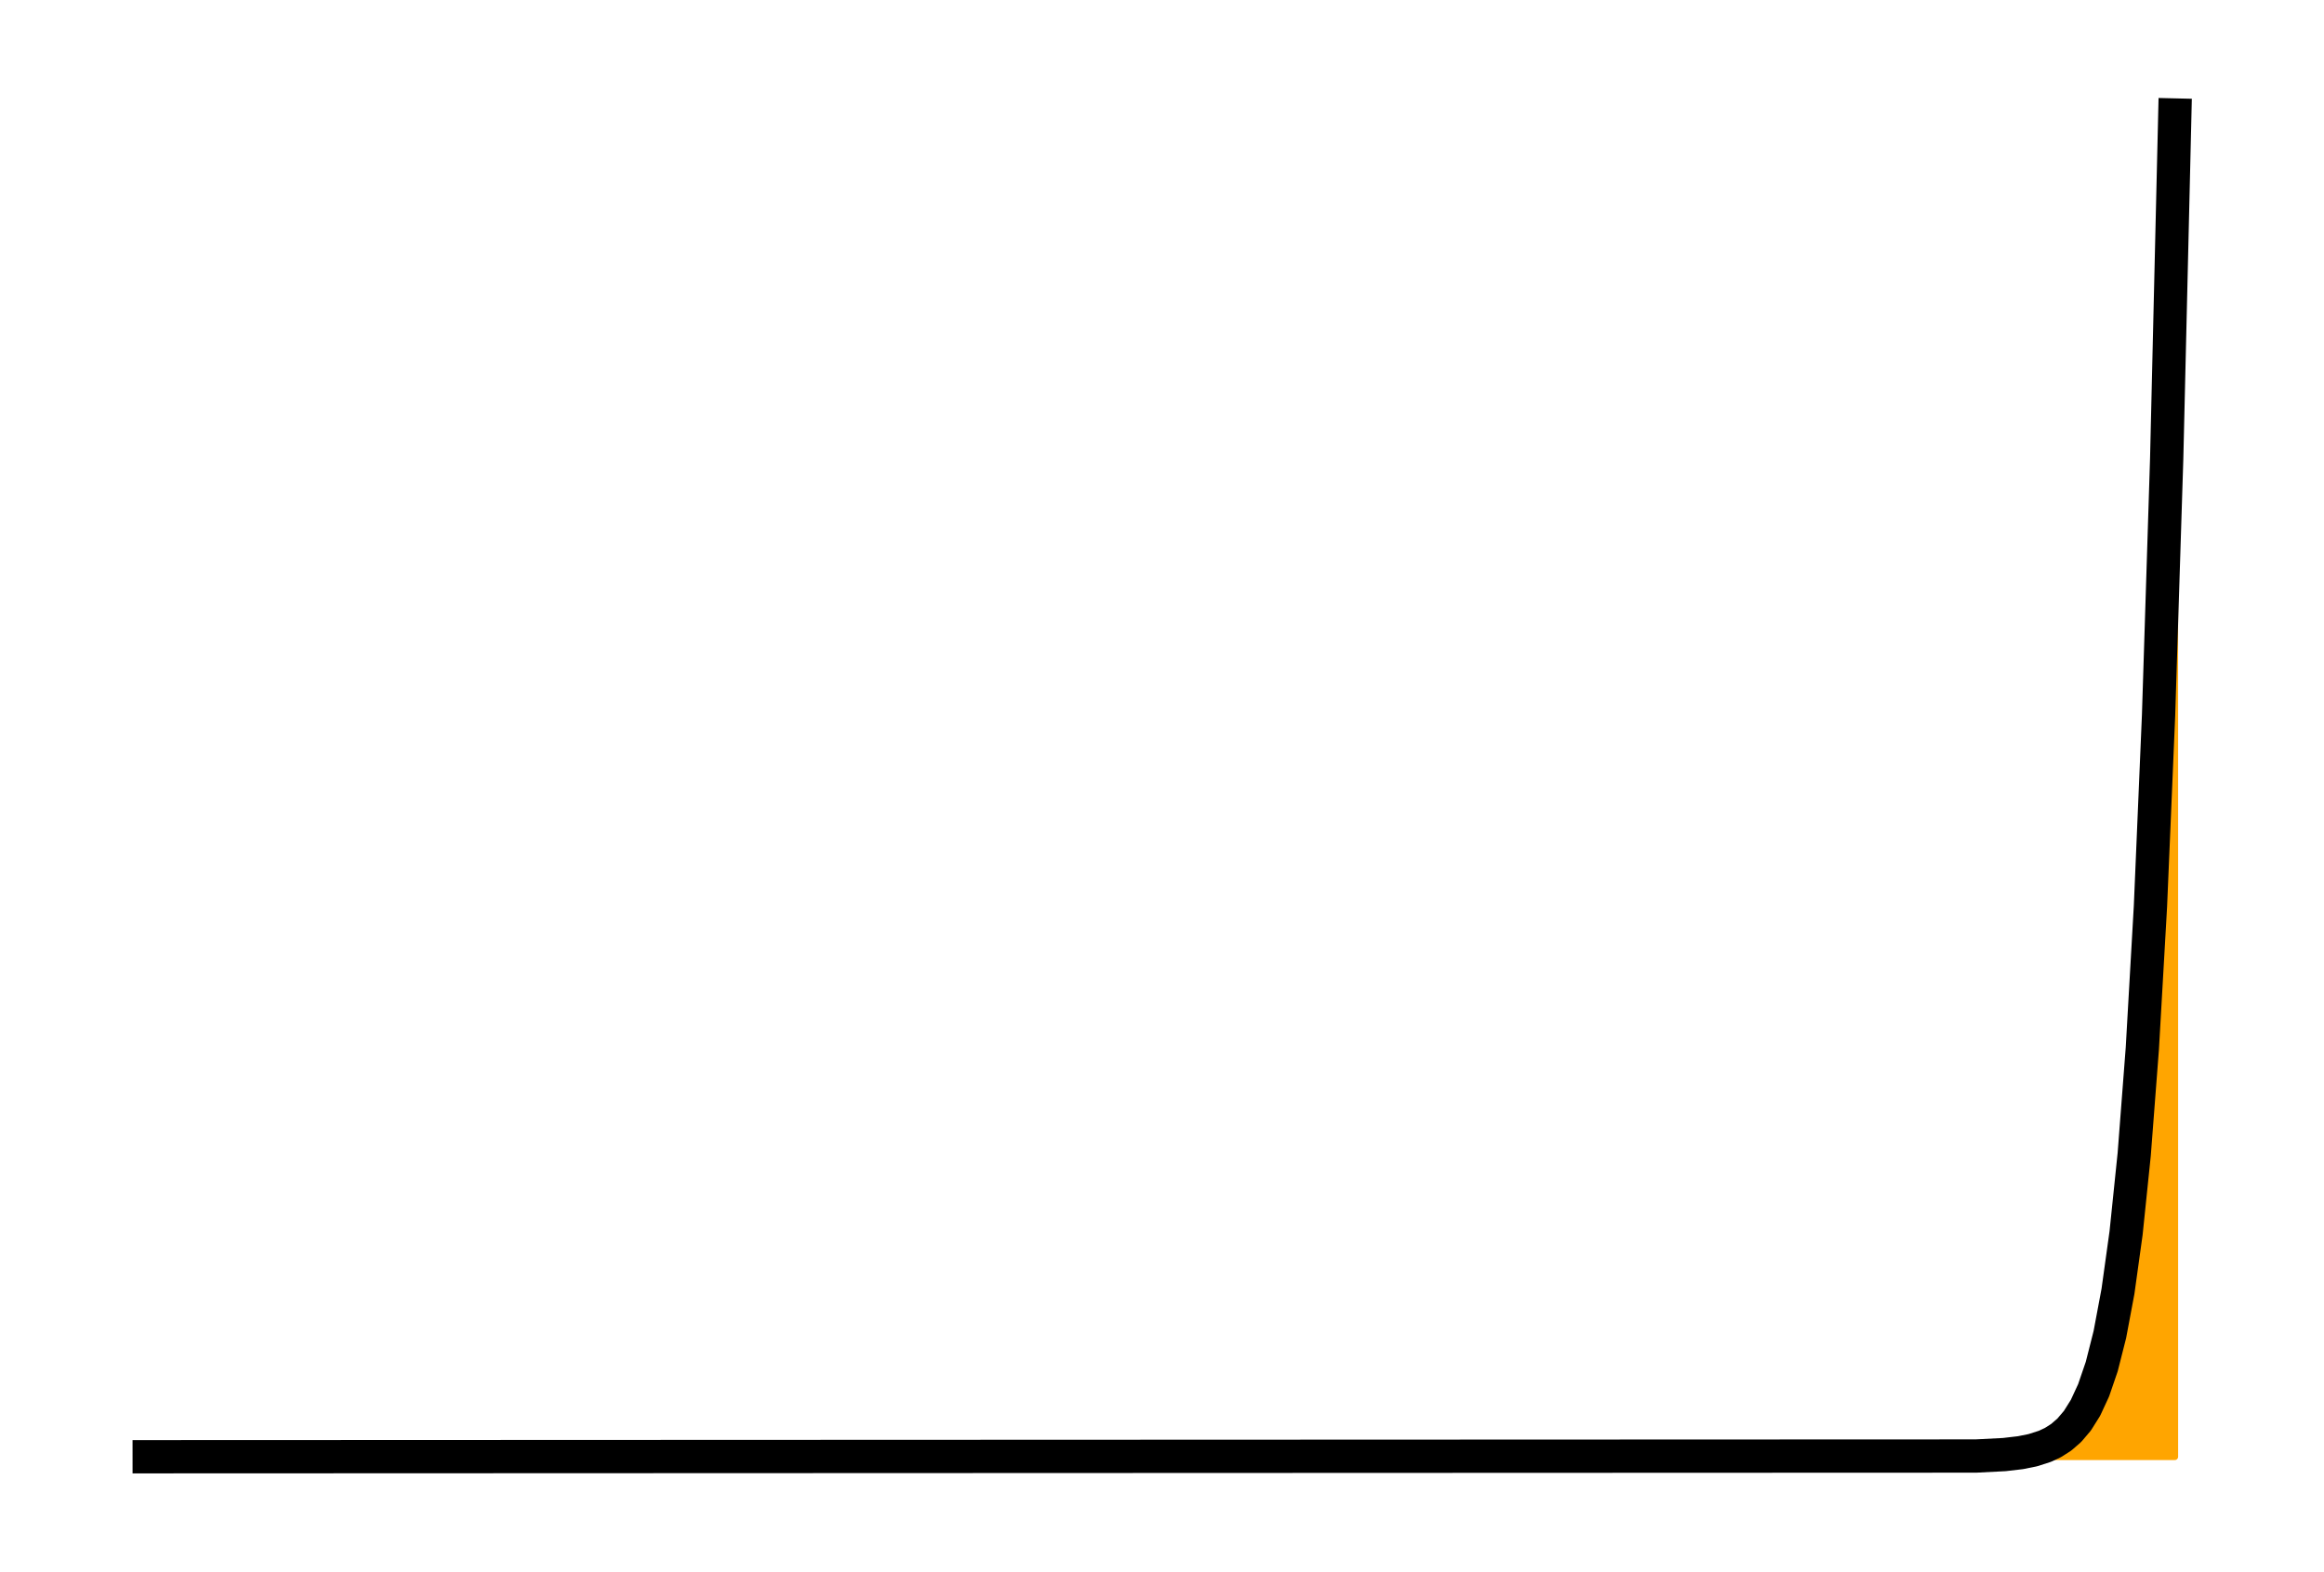 <?xml version="1.0" encoding="utf-8" standalone="no"?>
<!DOCTYPE svg PUBLIC "-//W3C//DTD SVG 1.1//EN"
  "http://www.w3.org/Graphics/SVG/1.1/DTD/svg11.dtd">
<svg xmlns:xlink="http://www.w3.org/1999/xlink" width="349.2pt" height="236.16pt" viewBox="0 0 349.2 236.16" xmlns="http://www.w3.org/2000/svg" version="1.1">
 <defs>
  <style type="text/css">*{stroke-linejoin: round; stroke-linecap: butt}</style>
 </defs>
 <g id="figure_1">
  <g id="patch_1">
   <path d="M 0 236.16 
L 349.2 236.16 
L 349.2 0 
L 0 0 
L 0 236.16 
z
" style="fill: none"/>
  </g>
  <g id="axes_1">
   <g id="PolyCollection_1">
    <defs>
     <path id="m164bb873fa" d="M 22.418 -17.28 
L 22.418 -17.28 
L 23.028 -17.28 
L 23.638 -17.28 
L 24.248 -17.28 
L 24.858 -17.28 
L 25.468 -17.28 
L 26.078 -17.28 
L 26.688 -17.28 
L 27.298 -17.28 
L 27.908 -17.28 
L 28.518 -17.28 
L 29.128 -17.28 
L 29.738 -17.28 
L 30.347 -17.28 
L 30.957 -17.28 
L 31.567 -17.28 
L 32.177 -17.28 
L 32.787 -17.28 
L 33.397 -17.28 
L 34.007 -17.28 
L 34.617 -17.28 
L 35.227 -17.28 
L 35.837 -17.28 
L 36.447 -17.28 
L 37.057 -17.28 
L 37.667 -17.28 
L 38.277 -17.28 
L 38.887 -17.28 
L 39.497 -17.28 
L 40.107 -17.28 
L 40.717 -17.28 
L 41.327 -17.28 
L 41.936 -17.28 
L 42.546 -17.28 
L 43.156 -17.28 
L 43.766 -17.28 
L 44.376 -17.28 
L 44.986 -17.28 
L 45.596 -17.28 
L 46.206 -17.28 
L 46.816 -17.28 
L 47.426 -17.28 
L 48.036 -17.28 
L 48.646 -17.28 
L 49.256 -17.28 
L 49.866 -17.28 
L 50.476 -17.28 
L 51.086 -17.28 
L 51.696 -17.28 
L 52.306 -17.28 
L 52.916 -17.28 
L 53.525 -17.28 
L 54.135 -17.28 
L 54.745 -17.28 
L 55.355 -17.28 
L 55.965 -17.28 
L 56.575 -17.28 
L 57.185 -17.28 
L 57.795 -17.28 
L 58.405 -17.28 
L 59.015 -17.28 
L 59.625 -17.28 
L 60.235 -17.28 
L 60.845 -17.28 
L 61.455 -17.28 
L 62.065 -17.28 
L 62.675 -17.28 
L 63.285 -17.28 
L 63.895 -17.28 
L 64.505 -17.28 
L 65.114 -17.28 
L 65.724 -17.28 
L 66.334 -17.28 
L 66.944 -17.28 
L 67.554 -17.28 
L 68.164 -17.28 
L 68.774 -17.28 
L 69.384 -17.28 
L 69.994 -17.28 
L 70.604 -17.28 
L 71.214 -17.28 
L 71.824 -17.28 
L 72.434 -17.28 
L 73.044 -17.28 
L 73.654 -17.28 
L 74.264 -17.28 
L 74.874 -17.28 
L 75.484 -17.28 
L 76.094 -17.28 
L 76.703 -17.28 
L 77.313 -17.28 
L 77.923 -17.28 
L 78.533 -17.28 
L 79.143 -17.28 
L 79.753 -17.28 
L 80.363 -17.28 
L 80.973 -17.28 
L 81.583 -17.28 
L 82.193 -17.28 
L 82.803 -17.28 
L 83.413 -17.28 
L 84.023 -17.28 
L 84.633 -17.28 
L 85.243 -17.28 
L 85.853 -17.28 
L 86.463 -17.28 
L 87.073 -17.28 
L 87.683 -17.28 
L 88.292 -17.28 
L 88.902 -17.28 
L 89.512 -17.28 
L 90.122 -17.28 
L 90.732 -17.28 
L 91.342 -17.28 
L 91.952 -17.28 
L 92.562 -17.28 
L 93.172 -17.28 
L 93.782 -17.28 
L 94.392 -17.28 
L 95.002 -17.28 
L 95.612 -17.28 
L 96.222 -17.28 
L 96.832 -17.28 
L 97.442 -17.28 
L 98.052 -17.28 
L 98.662 -17.28 
L 99.272 -17.28 
L 99.881 -17.28 
L 100.491 -17.28 
L 101.101 -17.28 
L 101.711 -17.28 
L 102.321 -17.28 
L 102.931 -17.28 
L 103.541 -17.28 
L 104.151 -17.28 
L 104.761 -17.28 
L 105.371 -17.28 
L 105.981 -17.28 
L 106.591 -17.28 
L 107.201 -17.28 
L 107.811 -17.28 
L 108.421 -17.28 
L 109.031 -17.28 
L 109.641 -17.28 
L 110.251 -17.28 
L 110.861 -17.28 
L 111.47 -17.28 
L 112.08 -17.28 
L 112.69 -17.28 
L 113.3 -17.28 
L 113.91 -17.28 
L 114.52 -17.28 
L 115.13 -17.28 
L 115.74 -17.28 
L 116.35 -17.28 
L 116.96 -17.28 
L 117.57 -17.28 
L 118.18 -17.28 
L 118.79 -17.28 
L 119.4 -17.28 
L 120.01 -17.28 
L 120.62 -17.28 
L 121.23 -17.28 
L 121.84 -17.28 
L 122.45 -17.28 
L 123.059 -17.28 
L 123.669 -17.28 
L 124.279 -17.28 
L 124.889 -17.28 
L 125.499 -17.28 
L 126.109 -17.28 
L 126.719 -17.28 
L 127.329 -17.28 
L 127.939 -17.28 
L 128.549 -17.28 
L 129.159 -17.28 
L 129.769 -17.28 
L 130.379 -17.28 
L 130.989 -17.28 
L 131.599 -17.28 
L 132.209 -17.28 
L 132.819 -17.28 
L 133.429 -17.28 
L 134.039 -17.28 
L 134.648 -17.28 
L 135.258 -17.28 
L 135.868 -17.28 
L 136.478 -17.28 
L 137.088 -17.28 
L 137.698 -17.28 
L 138.308 -17.28 
L 138.918 -17.28 
L 139.528 -17.28 
L 140.138 -17.28 
L 140.748 -17.28 
L 141.358 -17.28 
L 141.968 -17.28 
L 142.578 -17.28 
L 143.188 -17.28 
L 143.798 -17.28 
L 144.408 -17.28 
L 145.018 -17.28 
L 145.628 -17.28 
L 146.237 -17.28 
L 146.847 -17.28 
L 147.457 -17.28 
L 148.067 -17.28 
L 148.677 -17.28 
L 149.287 -17.28 
L 149.897 -17.28 
L 150.507 -17.28 
L 151.117 -17.28 
L 151.727 -17.28 
L 152.337 -17.28 
L 152.947 -17.28 
L 153.557 -17.28 
L 154.167 -17.28 
L 154.777 -17.28 
L 155.387 -17.28 
L 155.997 -17.28 
L 156.607 -17.28 
L 157.217 -17.28 
L 157.826 -17.28 
L 158.436 -17.28 
L 159.046 -17.28 
L 159.656 -17.28 
L 160.266 -17.28 
L 160.876 -17.28 
L 161.486 -17.28 
L 162.096 -17.28 
L 162.706 -17.28 
L 163.316 -17.28 
L 163.926 -17.28 
L 164.536 -17.28 
L 165.146 -17.28 
L 165.756 -17.28 
L 166.366 -17.28 
L 166.976 -17.28 
L 167.586 -17.28 
L 168.196 -17.28 
L 168.806 -17.28 
L 169.415 -17.28 
L 170.025 -17.28 
L 170.635 -17.28 
L 171.245 -17.28 
L 171.855 -17.28 
L 172.465 -17.28 
L 173.075 -17.28 
L 173.685 -17.28 
L 174.295 -17.28 
L 174.905 -17.28 
L 175.515 -17.28 
L 176.125 -17.28 
L 176.735 -17.28 
L 177.345 -17.28 
L 177.955 -17.28 
L 178.565 -17.28 
L 179.175 -17.28 
L 179.785 -17.28 
L 180.394 -17.28 
L 181.004 -17.28 
L 181.614 -17.28 
L 182.224 -17.28 
L 182.834 -17.28 
L 183.444 -17.28 
L 184.054 -17.28 
L 184.664 -17.28 
L 185.274 -17.28 
L 185.884 -17.28 
L 186.494 -17.28 
L 187.104 -17.28 
L 187.714 -17.28 
L 188.324 -17.28 
L 188.934 -17.28 
L 189.544 -17.28 
L 190.154 -17.28 
L 190.764 -17.28 
L 191.374 -17.28 
L 191.983 -17.28 
L 192.593 -17.28 
L 193.203 -17.28 
L 193.813 -17.28 
L 194.423 -17.28 
L 195.033 -17.28 
L 195.643 -17.28 
L 196.253 -17.28 
L 196.863 -17.28 
L 197.473 -17.28 
L 198.083 -17.28 
L 198.693 -17.28 
L 199.303 -17.28 
L 199.913 -17.28 
L 200.523 -17.28 
L 201.133 -17.28 
L 201.743 -17.28 
L 202.353 -17.28 
L 202.963 -17.28 
L 203.572 -17.28 
L 204.182 -17.28 
L 204.792 -17.28 
L 205.402 -17.28 
L 206.012 -17.28 
L 206.622 -17.28 
L 207.232 -17.28 
L 207.842 -17.28 
L 208.452 -17.28 
L 209.062 -17.28 
L 209.672 -17.28 
L 210.282 -17.28 
L 210.892 -17.28 
L 211.502 -17.28 
L 212.112 -17.28 
L 212.722 -17.28 
L 213.332 -17.28 
L 213.942 -17.28 
L 214.552 -17.28 
L 215.161 -17.28 
L 215.771 -17.28 
L 216.381 -17.28 
L 216.991 -17.28 
L 217.601 -17.28 
L 218.211 -17.28 
L 218.821 -17.28 
L 219.431 -17.28 
L 220.041 -17.28 
L 220.651 -17.28 
L 221.261 -17.28 
L 221.871 -17.28 
L 222.481 -17.28 
L 223.091 -17.28 
L 223.701 -17.28 
L 224.311 -17.28 
L 224.921 -17.28 
L 225.531 -17.28 
L 226.141 -17.28 
L 226.75 -17.28 
L 227.36 -17.28 
L 227.97 -17.28 
L 228.58 -17.28 
L 229.19 -17.28 
L 229.8 -17.28 
L 230.41 -17.28 
L 231.02 -17.28 
L 231.63 -17.28 
L 232.24 -17.28 
L 232.85 -17.28 
L 233.46 -17.28 
L 234.07 -17.28 
L 234.68 -17.28 
L 235.29 -17.28 
L 235.9 -17.28 
L 236.51 -17.28 
L 237.12 -17.28 
L 237.73 -17.28 
L 238.339 -17.28 
L 238.949 -17.28 
L 239.559 -17.28 
L 240.169 -17.28 
L 240.779 -17.28 
L 241.389 -17.28 
L 241.999 -17.28 
L 242.609 -17.28 
L 243.219 -17.28 
L 243.829 -17.28 
L 244.439 -17.28 
L 245.049 -17.28 
L 245.659 -17.28 
L 246.269 -17.28 
L 246.879 -17.28 
L 247.489 -17.28 
L 248.099 -17.28 
L 248.709 -17.28 
L 249.319 -17.28 
L 249.928 -17.28 
L 250.538 -17.28 
L 251.148 -17.28 
L 251.758 -17.28 
L 252.368 -17.28 
L 252.978 -17.28 
L 253.588 -17.28 
L 254.198 -17.28 
L 254.808 -17.28 
L 255.418 -17.28 
L 256.028 -17.28 
L 256.638 -17.28 
L 257.248 -17.28 
L 257.858 -17.28 
L 258.468 -17.28 
L 259.078 -17.28 
L 259.688 -17.28 
L 260.298 -17.28 
L 260.908 -17.28 
L 261.517 -17.28 
L 262.127 -17.28 
L 262.737 -17.28 
L 263.347 -17.28 
L 263.957 -17.28 
L 264.567 -17.28 
L 265.177 -17.28 
L 265.787 -17.28 
L 266.397 -17.28 
L 267.007 -17.28 
L 267.617 -17.28 
L 268.227 -17.28 
L 268.837 -17.28 
L 269.447 -17.28 
L 270.057 -17.28 
L 270.667 -17.28 
L 271.277 -17.28 
L 271.887 -17.28 
L 272.497 -17.28 
L 273.106 -17.28 
L 273.716 -17.28 
L 274.326 -17.28 
L 274.936 -17.28 
L 275.546 -17.28 
L 276.156 -17.28 
L 276.766 -17.28 
L 277.376 -17.281 
L 277.986 -17.281 
L 278.596 -17.281 
L 279.206 -17.281 
L 279.816 -17.281 
L 280.426 -17.281 
L 281.036 -17.281 
L 281.646 -17.282 
L 282.256 -17.282 
L 282.866 -17.282 
L 283.476 -17.283 
L 284.086 -17.283 
L 284.695 -17.284 
L 285.305 -17.285 
L 285.915 -17.286 
L 286.525 -17.287 
L 287.135 -17.288 
L 287.745 -17.289 
L 288.355 -17.291 
L 288.965 -17.293 
L 289.575 -17.295 
L 290.185 -17.298 
L 290.795 -17.301 
L 291.405 -17.305 
L 292.015 -17.309 
L 292.625 -17.314 
L 293.235 -17.32 
L 293.845 -17.327 
L 294.455 -17.336 
L 295.065 -17.345 
L 295.675 -17.357 
L 296.284 -17.37 
L 296.894 -17.386 
L 297.504 -17.405 
L 298.114 -17.426 
L 298.724 -17.452 
L 299.334 -17.481 
L 299.944 -17.516 
L 300.554 -17.557 
L 301.164 -17.605 
L 301.774 -17.661 
L 302.384 -17.726 
L 302.994 -17.802 
L 303.604 -17.891 
L 304.214 -17.996 
L 304.824 -18.117 
L 305.434 -18.26 
L 306.044 -18.426 
L 306.654 -18.62 
L 307.264 -18.846 
L 307.873 -19.11 
L 308.483 -19.418 
L 309.093 -19.777 
L 309.703 -20.196 
L 310.313 -20.684 
L 310.923 -21.253 
L 311.533 -21.915 
L 312.143 -22.687 
L 312.753 -23.585 
L 313.363 -24.631 
L 313.973 -25.848 
L 314.583 -27.264 
L 315.193 -28.91 
L 315.803 -30.825 
L 316.413 -33.051 
L 317.023 -35.638 
L 317.633 -38.644 
L 318.243 -42.136 
L 318.853 -46.191 
L 319.462 -50.9 
L 320.072 -56.365 
L 320.682 -62.708 
L 321.292 -70.067 
L 321.902 -78.602 
L 322.512 -88.499 
L 323.122 -99.974 
L 323.732 -113.274 
L 324.342 -128.685 
L 324.952 -146.539 
L 325.562 -167.217 
L 326.172 -191.161 
L 326.782 -218.88 
L 326.782 -17.28 
L 326.782 -17.28 
L 326.172 -17.28 
L 325.562 -17.28 
L 324.952 -17.28 
L 324.342 -17.28 
L 323.732 -17.28 
L 323.122 -17.28 
L 322.512 -17.28 
L 321.902 -17.28 
L 321.292 -17.28 
L 320.682 -17.28 
L 320.072 -17.28 
L 319.462 -17.28 
L 318.853 -17.28 
L 318.243 -17.28 
L 317.633 -17.28 
L 317.023 -17.28 
L 316.413 -17.28 
L 315.803 -17.28 
L 315.193 -17.28 
L 314.583 -17.28 
L 313.973 -17.28 
L 313.363 -17.28 
L 312.753 -17.28 
L 312.143 -17.28 
L 311.533 -17.28 
L 310.923 -17.28 
L 310.313 -17.28 
L 309.703 -17.28 
L 309.093 -17.28 
L 308.483 -17.28 
L 307.873 -17.28 
L 307.264 -17.28 
L 306.654 -17.28 
L 306.044 -17.28 
L 305.434 -17.28 
L 304.824 -17.28 
L 304.214 -17.28 
L 303.604 -17.28 
L 302.994 -17.28 
L 302.384 -17.28 
L 301.774 -17.28 
L 301.164 -17.28 
L 300.554 -17.28 
L 299.944 -17.28 
L 299.334 -17.28 
L 298.724 -17.28 
L 298.114 -17.28 
L 297.504 -17.28 
L 296.894 -17.28 
L 296.284 -17.28 
L 295.675 -17.28 
L 295.065 -17.28 
L 294.455 -17.28 
L 293.845 -17.28 
L 293.235 -17.28 
L 292.625 -17.28 
L 292.015 -17.28 
L 291.405 -17.28 
L 290.795 -17.28 
L 290.185 -17.28 
L 289.575 -17.28 
L 288.965 -17.28 
L 288.355 -17.28 
L 287.745 -17.28 
L 287.135 -17.28 
L 286.525 -17.28 
L 285.915 -17.28 
L 285.305 -17.28 
L 284.695 -17.28 
L 284.086 -17.28 
L 283.476 -17.28 
L 282.866 -17.28 
L 282.256 -17.28 
L 281.646 -17.28 
L 281.036 -17.28 
L 280.426 -17.28 
L 279.816 -17.28 
L 279.206 -17.28 
L 278.596 -17.28 
L 277.986 -17.28 
L 277.376 -17.28 
L 276.766 -17.28 
L 276.156 -17.28 
L 275.546 -17.28 
L 274.936 -17.28 
L 274.326 -17.28 
L 273.716 -17.28 
L 273.106 -17.28 
L 272.497 -17.28 
L 271.887 -17.28 
L 271.277 -17.28 
L 270.667 -17.28 
L 270.057 -17.28 
L 269.447 -17.28 
L 268.837 -17.28 
L 268.227 -17.28 
L 267.617 -17.28 
L 267.007 -17.28 
L 266.397 -17.28 
L 265.787 -17.28 
L 265.177 -17.28 
L 264.567 -17.28 
L 263.957 -17.28 
L 263.347 -17.28 
L 262.737 -17.28 
L 262.127 -17.28 
L 261.517 -17.28 
L 260.908 -17.28 
L 260.298 -17.28 
L 259.688 -17.28 
L 259.078 -17.28 
L 258.468 -17.28 
L 257.858 -17.28 
L 257.248 -17.28 
L 256.638 -17.28 
L 256.028 -17.28 
L 255.418 -17.28 
L 254.808 -17.28 
L 254.198 -17.28 
L 253.588 -17.28 
L 252.978 -17.28 
L 252.368 -17.28 
L 251.758 -17.28 
L 251.148 -17.28 
L 250.538 -17.28 
L 249.928 -17.28 
L 249.319 -17.28 
L 248.709 -17.28 
L 248.099 -17.28 
L 247.489 -17.28 
L 246.879 -17.28 
L 246.269 -17.28 
L 245.659 -17.28 
L 245.049 -17.28 
L 244.439 -17.28 
L 243.829 -17.28 
L 243.219 -17.28 
L 242.609 -17.28 
L 241.999 -17.28 
L 241.389 -17.28 
L 240.779 -17.28 
L 240.169 -17.28 
L 239.559 -17.28 
L 238.949 -17.28 
L 238.339 -17.28 
L 237.73 -17.28 
L 237.12 -17.28 
L 236.51 -17.28 
L 235.9 -17.28 
L 235.29 -17.28 
L 234.68 -17.28 
L 234.07 -17.28 
L 233.46 -17.28 
L 232.85 -17.28 
L 232.24 -17.28 
L 231.63 -17.28 
L 231.02 -17.28 
L 230.41 -17.28 
L 229.8 -17.28 
L 229.19 -17.28 
L 228.58 -17.28 
L 227.97 -17.28 
L 227.36 -17.28 
L 226.75 -17.28 
L 226.141 -17.28 
L 225.531 -17.28 
L 224.921 -17.28 
L 224.311 -17.28 
L 223.701 -17.28 
L 223.091 -17.28 
L 222.481 -17.28 
L 221.871 -17.28 
L 221.261 -17.28 
L 220.651 -17.28 
L 220.041 -17.28 
L 219.431 -17.28 
L 218.821 -17.28 
L 218.211 -17.28 
L 217.601 -17.28 
L 216.991 -17.28 
L 216.381 -17.28 
L 215.771 -17.28 
L 215.161 -17.28 
L 214.552 -17.28 
L 213.942 -17.28 
L 213.332 -17.28 
L 212.722 -17.28 
L 212.112 -17.28 
L 211.502 -17.28 
L 210.892 -17.28 
L 210.282 -17.28 
L 209.672 -17.28 
L 209.062 -17.28 
L 208.452 -17.28 
L 207.842 -17.28 
L 207.232 -17.28 
L 206.622 -17.28 
L 206.012 -17.28 
L 205.402 -17.28 
L 204.792 -17.28 
L 204.182 -17.28 
L 203.572 -17.28 
L 202.963 -17.28 
L 202.353 -17.28 
L 201.743 -17.28 
L 201.133 -17.28 
L 200.523 -17.28 
L 199.913 -17.28 
L 199.303 -17.28 
L 198.693 -17.28 
L 198.083 -17.28 
L 197.473 -17.28 
L 196.863 -17.28 
L 196.253 -17.28 
L 195.643 -17.28 
L 195.033 -17.28 
L 194.423 -17.28 
L 193.813 -17.28 
L 193.203 -17.28 
L 192.593 -17.28 
L 191.983 -17.28 
L 191.374 -17.28 
L 190.764 -17.28 
L 190.154 -17.28 
L 189.544 -17.28 
L 188.934 -17.28 
L 188.324 -17.28 
L 187.714 -17.28 
L 187.104 -17.28 
L 186.494 -17.28 
L 185.884 -17.28 
L 185.274 -17.28 
L 184.664 -17.28 
L 184.054 -17.28 
L 183.444 -17.28 
L 182.834 -17.28 
L 182.224 -17.28 
L 181.614 -17.28 
L 181.004 -17.28 
L 180.394 -17.28 
L 179.785 -17.28 
L 179.175 -17.28 
L 178.565 -17.28 
L 177.955 -17.28 
L 177.345 -17.28 
L 176.735 -17.28 
L 176.125 -17.28 
L 175.515 -17.28 
L 174.905 -17.28 
L 174.295 -17.28 
L 173.685 -17.28 
L 173.075 -17.28 
L 172.465 -17.28 
L 171.855 -17.28 
L 171.245 -17.28 
L 170.635 -17.28 
L 170.025 -17.28 
L 169.415 -17.28 
L 168.806 -17.28 
L 168.196 -17.28 
L 167.586 -17.28 
L 166.976 -17.28 
L 166.366 -17.28 
L 165.756 -17.28 
L 165.146 -17.28 
L 164.536 -17.28 
L 163.926 -17.28 
L 163.316 -17.28 
L 162.706 -17.28 
L 162.096 -17.28 
L 161.486 -17.28 
L 160.876 -17.28 
L 160.266 -17.28 
L 159.656 -17.28 
L 159.046 -17.28 
L 158.436 -17.28 
L 157.826 -17.28 
L 157.217 -17.28 
L 156.607 -17.28 
L 155.997 -17.28 
L 155.387 -17.28 
L 154.777 -17.28 
L 154.167 -17.28 
L 153.557 -17.28 
L 152.947 -17.28 
L 152.337 -17.28 
L 151.727 -17.28 
L 151.117 -17.28 
L 150.507 -17.28 
L 149.897 -17.28 
L 149.287 -17.28 
L 148.677 -17.28 
L 148.067 -17.28 
L 147.457 -17.28 
L 146.847 -17.28 
L 146.237 -17.28 
L 145.628 -17.28 
L 145.018 -17.28 
L 144.408 -17.28 
L 143.798 -17.28 
L 143.188 -17.28 
L 142.578 -17.28 
L 141.968 -17.28 
L 141.358 -17.28 
L 140.748 -17.28 
L 140.138 -17.28 
L 139.528 -17.28 
L 138.918 -17.28 
L 138.308 -17.28 
L 137.698 -17.28 
L 137.088 -17.28 
L 136.478 -17.28 
L 135.868 -17.28 
L 135.258 -17.28 
L 134.648 -17.28 
L 134.039 -17.28 
L 133.429 -17.28 
L 132.819 -17.28 
L 132.209 -17.28 
L 131.599 -17.28 
L 130.989 -17.28 
L 130.379 -17.28 
L 129.769 -17.28 
L 129.159 -17.28 
L 128.549 -17.28 
L 127.939 -17.28 
L 127.329 -17.28 
L 126.719 -17.28 
L 126.109 -17.28 
L 125.499 -17.28 
L 124.889 -17.28 
L 124.279 -17.28 
L 123.669 -17.28 
L 123.059 -17.28 
L 122.45 -17.28 
L 121.84 -17.28 
L 121.23 -17.28 
L 120.62 -17.28 
L 120.01 -17.28 
L 119.4 -17.28 
L 118.79 -17.28 
L 118.18 -17.28 
L 117.57 -17.28 
L 116.96 -17.28 
L 116.35 -17.28 
L 115.74 -17.28 
L 115.13 -17.28 
L 114.52 -17.28 
L 113.91 -17.28 
L 113.3 -17.28 
L 112.69 -17.28 
L 112.08 -17.28 
L 111.47 -17.28 
L 110.861 -17.28 
L 110.251 -17.28 
L 109.641 -17.28 
L 109.031 -17.28 
L 108.421 -17.28 
L 107.811 -17.28 
L 107.201 -17.28 
L 106.591 -17.28 
L 105.981 -17.28 
L 105.371 -17.28 
L 104.761 -17.28 
L 104.151 -17.28 
L 103.541 -17.28 
L 102.931 -17.28 
L 102.321 -17.28 
L 101.711 -17.28 
L 101.101 -17.28 
L 100.491 -17.28 
L 99.881 -17.28 
L 99.272 -17.28 
L 98.662 -17.28 
L 98.052 -17.28 
L 97.442 -17.28 
L 96.832 -17.28 
L 96.222 -17.28 
L 95.612 -17.28 
L 95.002 -17.28 
L 94.392 -17.28 
L 93.782 -17.28 
L 93.172 -17.28 
L 92.562 -17.28 
L 91.952 -17.28 
L 91.342 -17.28 
L 90.732 -17.28 
L 90.122 -17.28 
L 89.512 -17.28 
L 88.902 -17.28 
L 88.292 -17.28 
L 87.683 -17.28 
L 87.073 -17.28 
L 86.463 -17.28 
L 85.853 -17.28 
L 85.243 -17.28 
L 84.633 -17.28 
L 84.023 -17.28 
L 83.413 -17.28 
L 82.803 -17.28 
L 82.193 -17.28 
L 81.583 -17.28 
L 80.973 -17.28 
L 80.363 -17.28 
L 79.753 -17.28 
L 79.143 -17.28 
L 78.533 -17.28 
L 77.923 -17.28 
L 77.313 -17.28 
L 76.703 -17.28 
L 76.094 -17.28 
L 75.484 -17.28 
L 74.874 -17.28 
L 74.264 -17.28 
L 73.654 -17.28 
L 73.044 -17.28 
L 72.434 -17.28 
L 71.824 -17.28 
L 71.214 -17.28 
L 70.604 -17.28 
L 69.994 -17.28 
L 69.384 -17.28 
L 68.774 -17.28 
L 68.164 -17.28 
L 67.554 -17.28 
L 66.944 -17.28 
L 66.334 -17.28 
L 65.724 -17.28 
L 65.114 -17.28 
L 64.505 -17.28 
L 63.895 -17.28 
L 63.285 -17.28 
L 62.675 -17.28 
L 62.065 -17.28 
L 61.455 -17.28 
L 60.845 -17.28 
L 60.235 -17.28 
L 59.625 -17.28 
L 59.015 -17.28 
L 58.405 -17.28 
L 57.795 -17.28 
L 57.185 -17.28 
L 56.575 -17.28 
L 55.965 -17.28 
L 55.355 -17.28 
L 54.745 -17.28 
L 54.135 -17.28 
L 53.525 -17.28 
L 52.916 -17.28 
L 52.306 -17.28 
L 51.696 -17.28 
L 51.086 -17.28 
L 50.476 -17.28 
L 49.866 -17.28 
L 49.256 -17.28 
L 48.646 -17.28 
L 48.036 -17.28 
L 47.426 -17.28 
L 46.816 -17.28 
L 46.206 -17.28 
L 45.596 -17.28 
L 44.986 -17.28 
L 44.376 -17.28 
L 43.766 -17.28 
L 43.156 -17.28 
L 42.546 -17.28 
L 41.936 -17.28 
L 41.327 -17.28 
L 40.717 -17.28 
L 40.107 -17.28 
L 39.497 -17.28 
L 38.887 -17.28 
L 38.277 -17.28 
L 37.667 -17.28 
L 37.057 -17.28 
L 36.447 -17.28 
L 35.837 -17.28 
L 35.227 -17.28 
L 34.617 -17.28 
L 34.007 -17.28 
L 33.397 -17.28 
L 32.787 -17.28 
L 32.177 -17.28 
L 31.567 -17.28 
L 30.957 -17.28 
L 30.347 -17.28 
L 29.738 -17.28 
L 29.128 -17.28 
L 28.518 -17.28 
L 27.908 -17.28 
L 27.298 -17.28 
L 26.688 -17.28 
L 26.078 -17.28 
L 25.468 -17.28 
L 24.858 -17.28 
L 24.248 -17.28 
L 23.638 -17.28 
L 23.028 -17.28 
L 22.418 -17.28 
z
" style="stroke: #ffa500"/>
    </defs>
    <g clip-path="url(#p38c7d29d2e)">
     <use xlink:href="#m164bb873fa" x="0" y="236.16" style="fill: #ffa500; stroke: #ffa500"/>
    </g>
   </g>
   <g id="line2d_1">
    <path d="M 22.418 218.88 
L 296.894 218.774 
L 301.164 218.555 
L 303.604 218.269 
L 305.434 217.9 
L 307.264 217.314 
L 308.483 216.742 
L 309.703 215.964 
L 310.923 214.907 
L 312.143 213.473 
L 313.363 211.529 
L 314.583 208.896 
L 315.803 205.335 
L 317.023 200.522 
L 318.243 194.024 
L 319.462 185.26 
L 320.682 173.452 
L 321.902 157.558 
L 323.122 136.186 
L 324.342 107.475 
L 325.562 68.943 
L 326.782 17.28 
L 326.782 17.28 
" clip-path="url(#p38c7d29d2e)" style="fill: none; stroke: #000000; stroke-width: 5; stroke-linecap: square"/>
   </g>
  </g>
 </g>
 <defs>
  <clipPath id="p38c7d29d2e">
   <rect x="7.2" y="7.2" width="334.8" height="221.76"/>
  </clipPath>
 </defs>
</svg>
